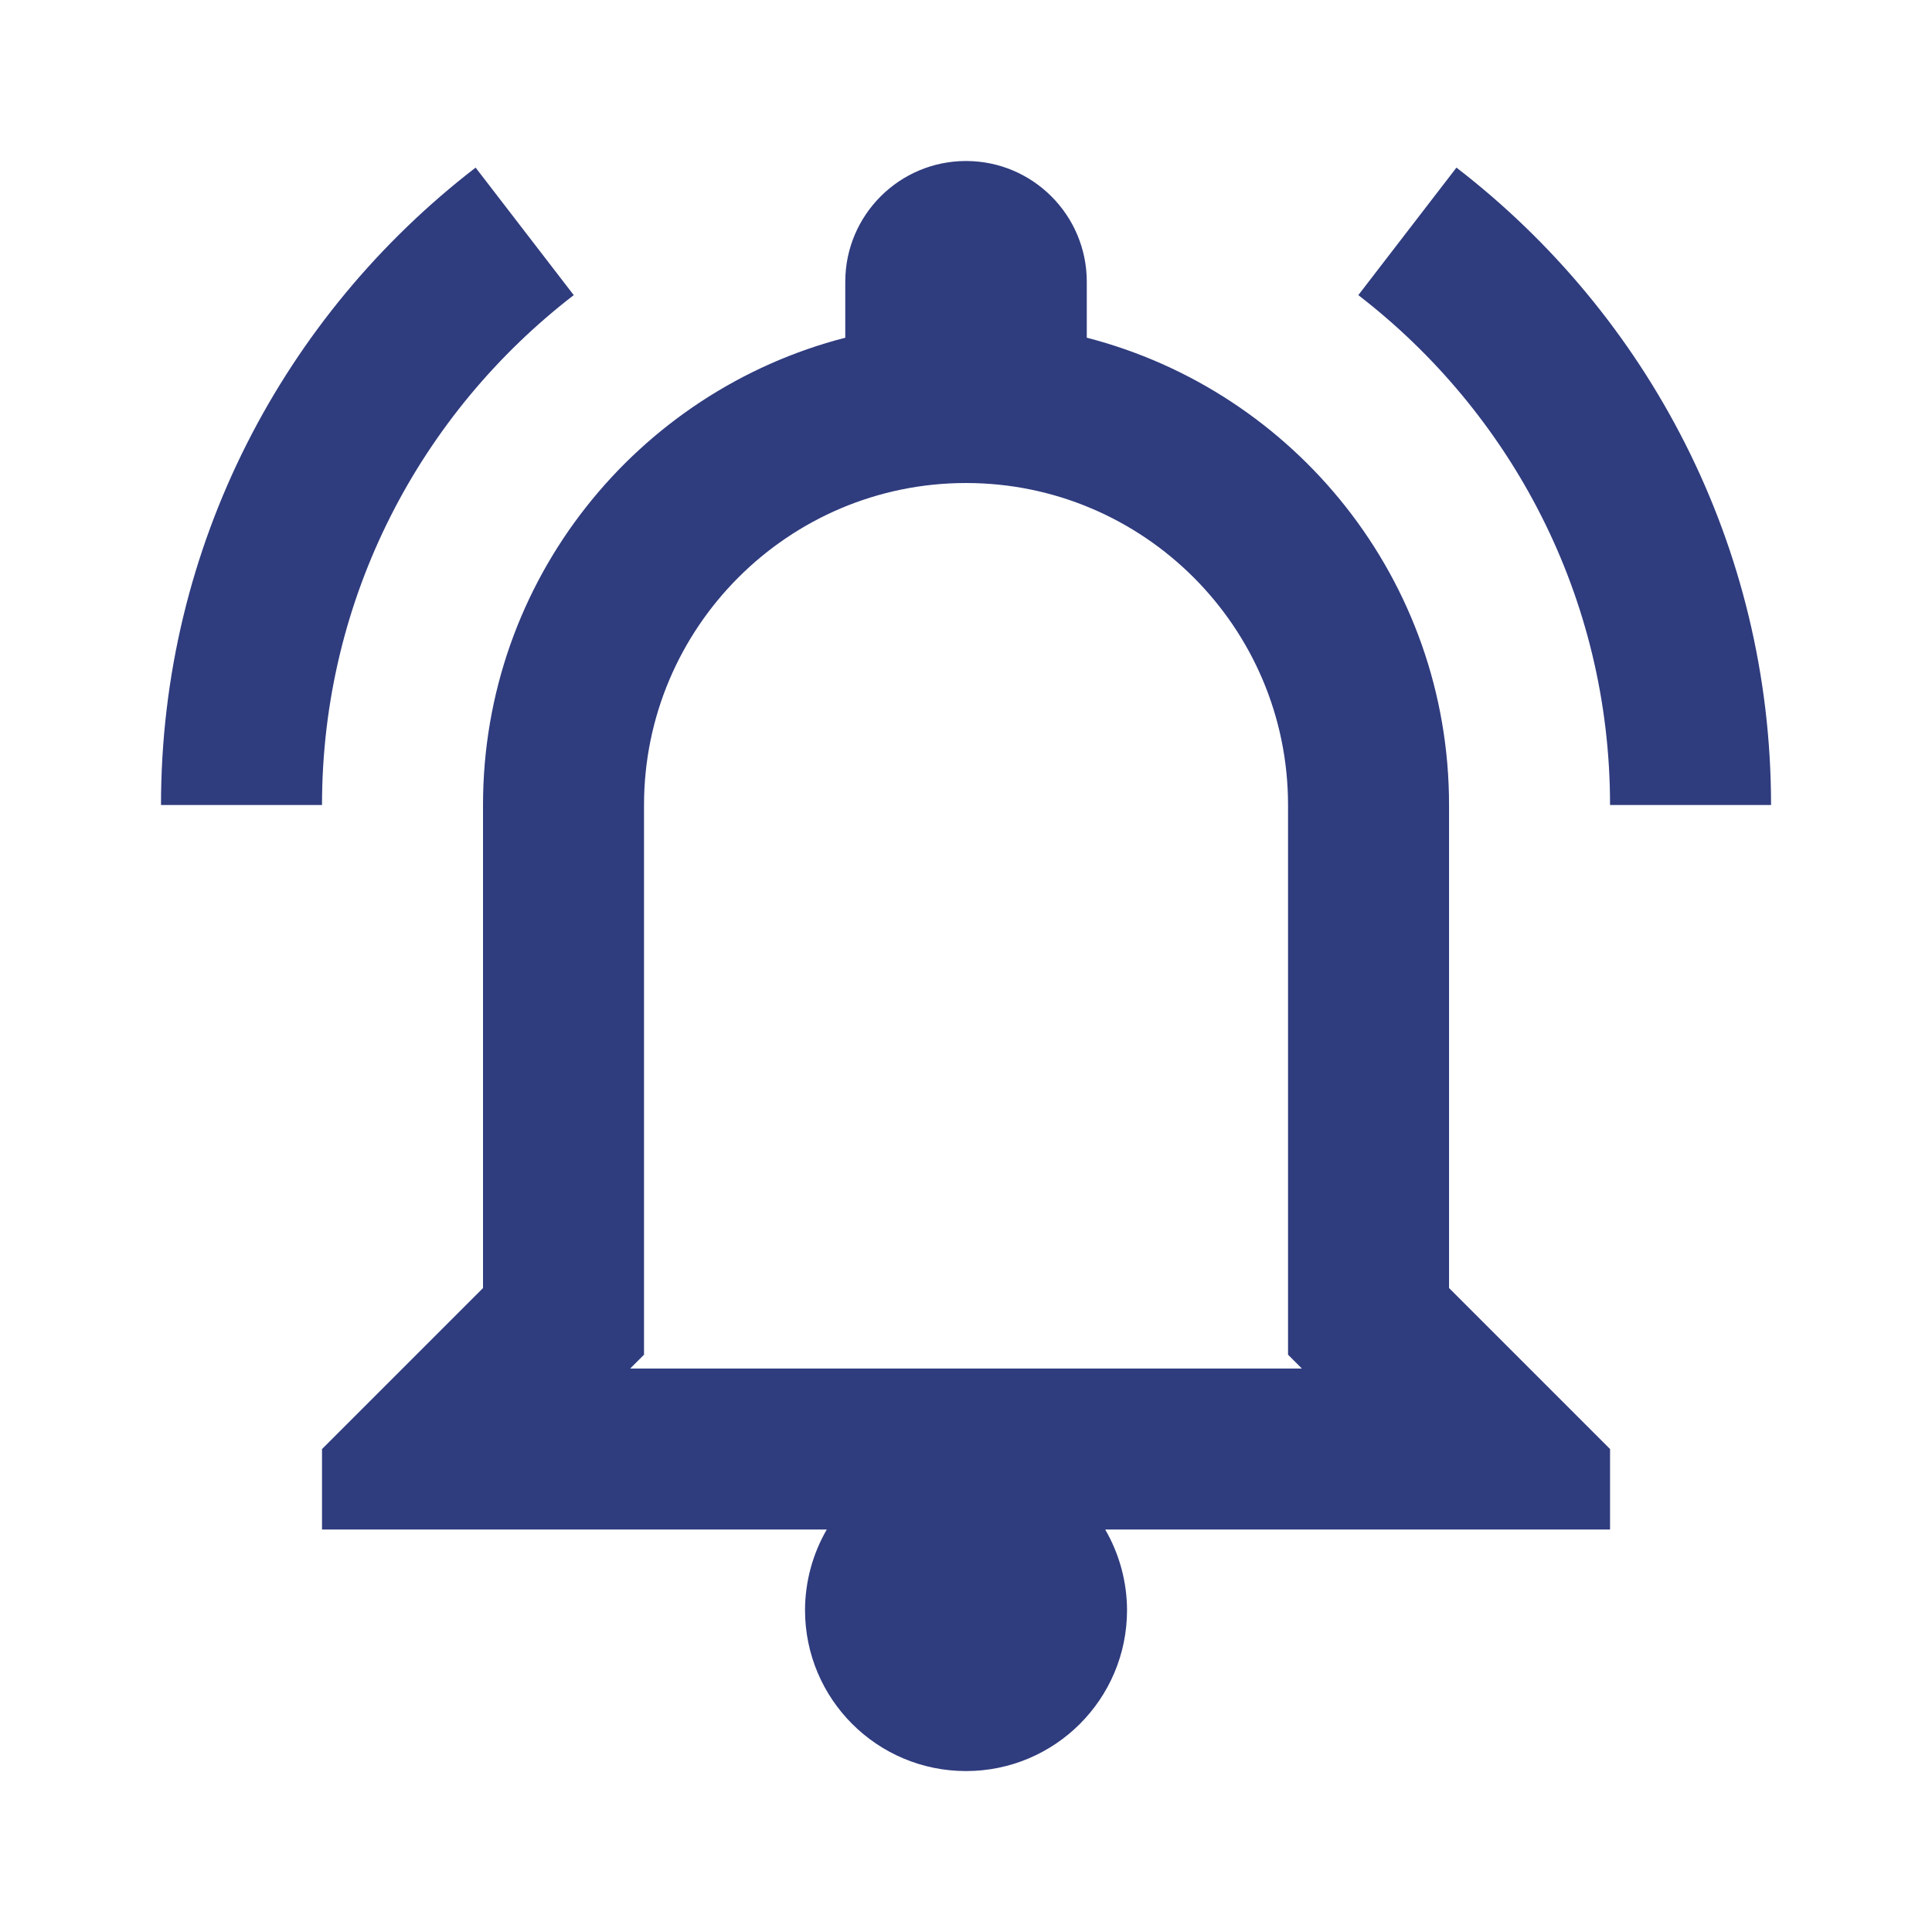 <svg xmlns="http://www.w3.org/2000/svg" xmlns:xlink="http://www.w3.org/1999/xlink" viewBox="0,0,256,256" width="20px" height="20px" fill-rule="nonzero"><g fill="#2f3c7e" fill-rule="nonzero" stroke="none" stroke-width="1" stroke-linecap="butt" stroke-linejoin="miter" stroke-miterlimit="10" stroke-dasharray="" stroke-dashoffset="0" font-family="none" font-weight="none" font-size="none" text-anchor="none" style="mix-blend-mode: normal"><g transform="scale(10.667,10.667)"><path d="M12,2c-0.828,0 -1.5,0.672 -1.5,1.5v0.695c-2.587,0.667 -4.5,3.009 -4.5,5.805v6l-2,2v1h6.27c-0.176,0.304 -0.269,0.649 -0.27,1c0,1.105 0.895,2 2,2c1.105,0 2,-0.895 2,-2c-0.001,-0.351 -0.095,-0.696 -0.271,-1h6.271v-1l-2,-2v-6c0,-2.795 -1.913,-5.138 -4.5,-5.805v-0.695c0,-0.828 -0.672,-1.5 -1.5,-1.5zM5.908,2.082c-2.373,1.828 -3.908,4.69 -3.908,7.918h2c0,-2.582 1.229,-4.872 3.127,-6.334zM18.092,2.082l-1.219,1.584c1.898,1.462 3.127,3.752 3.127,6.334h2c0,-3.228 -1.535,-6.09 -3.908,-7.918zM12,6c2.206,0 4,1.794 4,4v6v0.828l0.172,0.172h-8.344l0.172,-0.172v-0.828v-6c0,-2.206 1.794,-4 4,-4z"></path></g></g></svg>